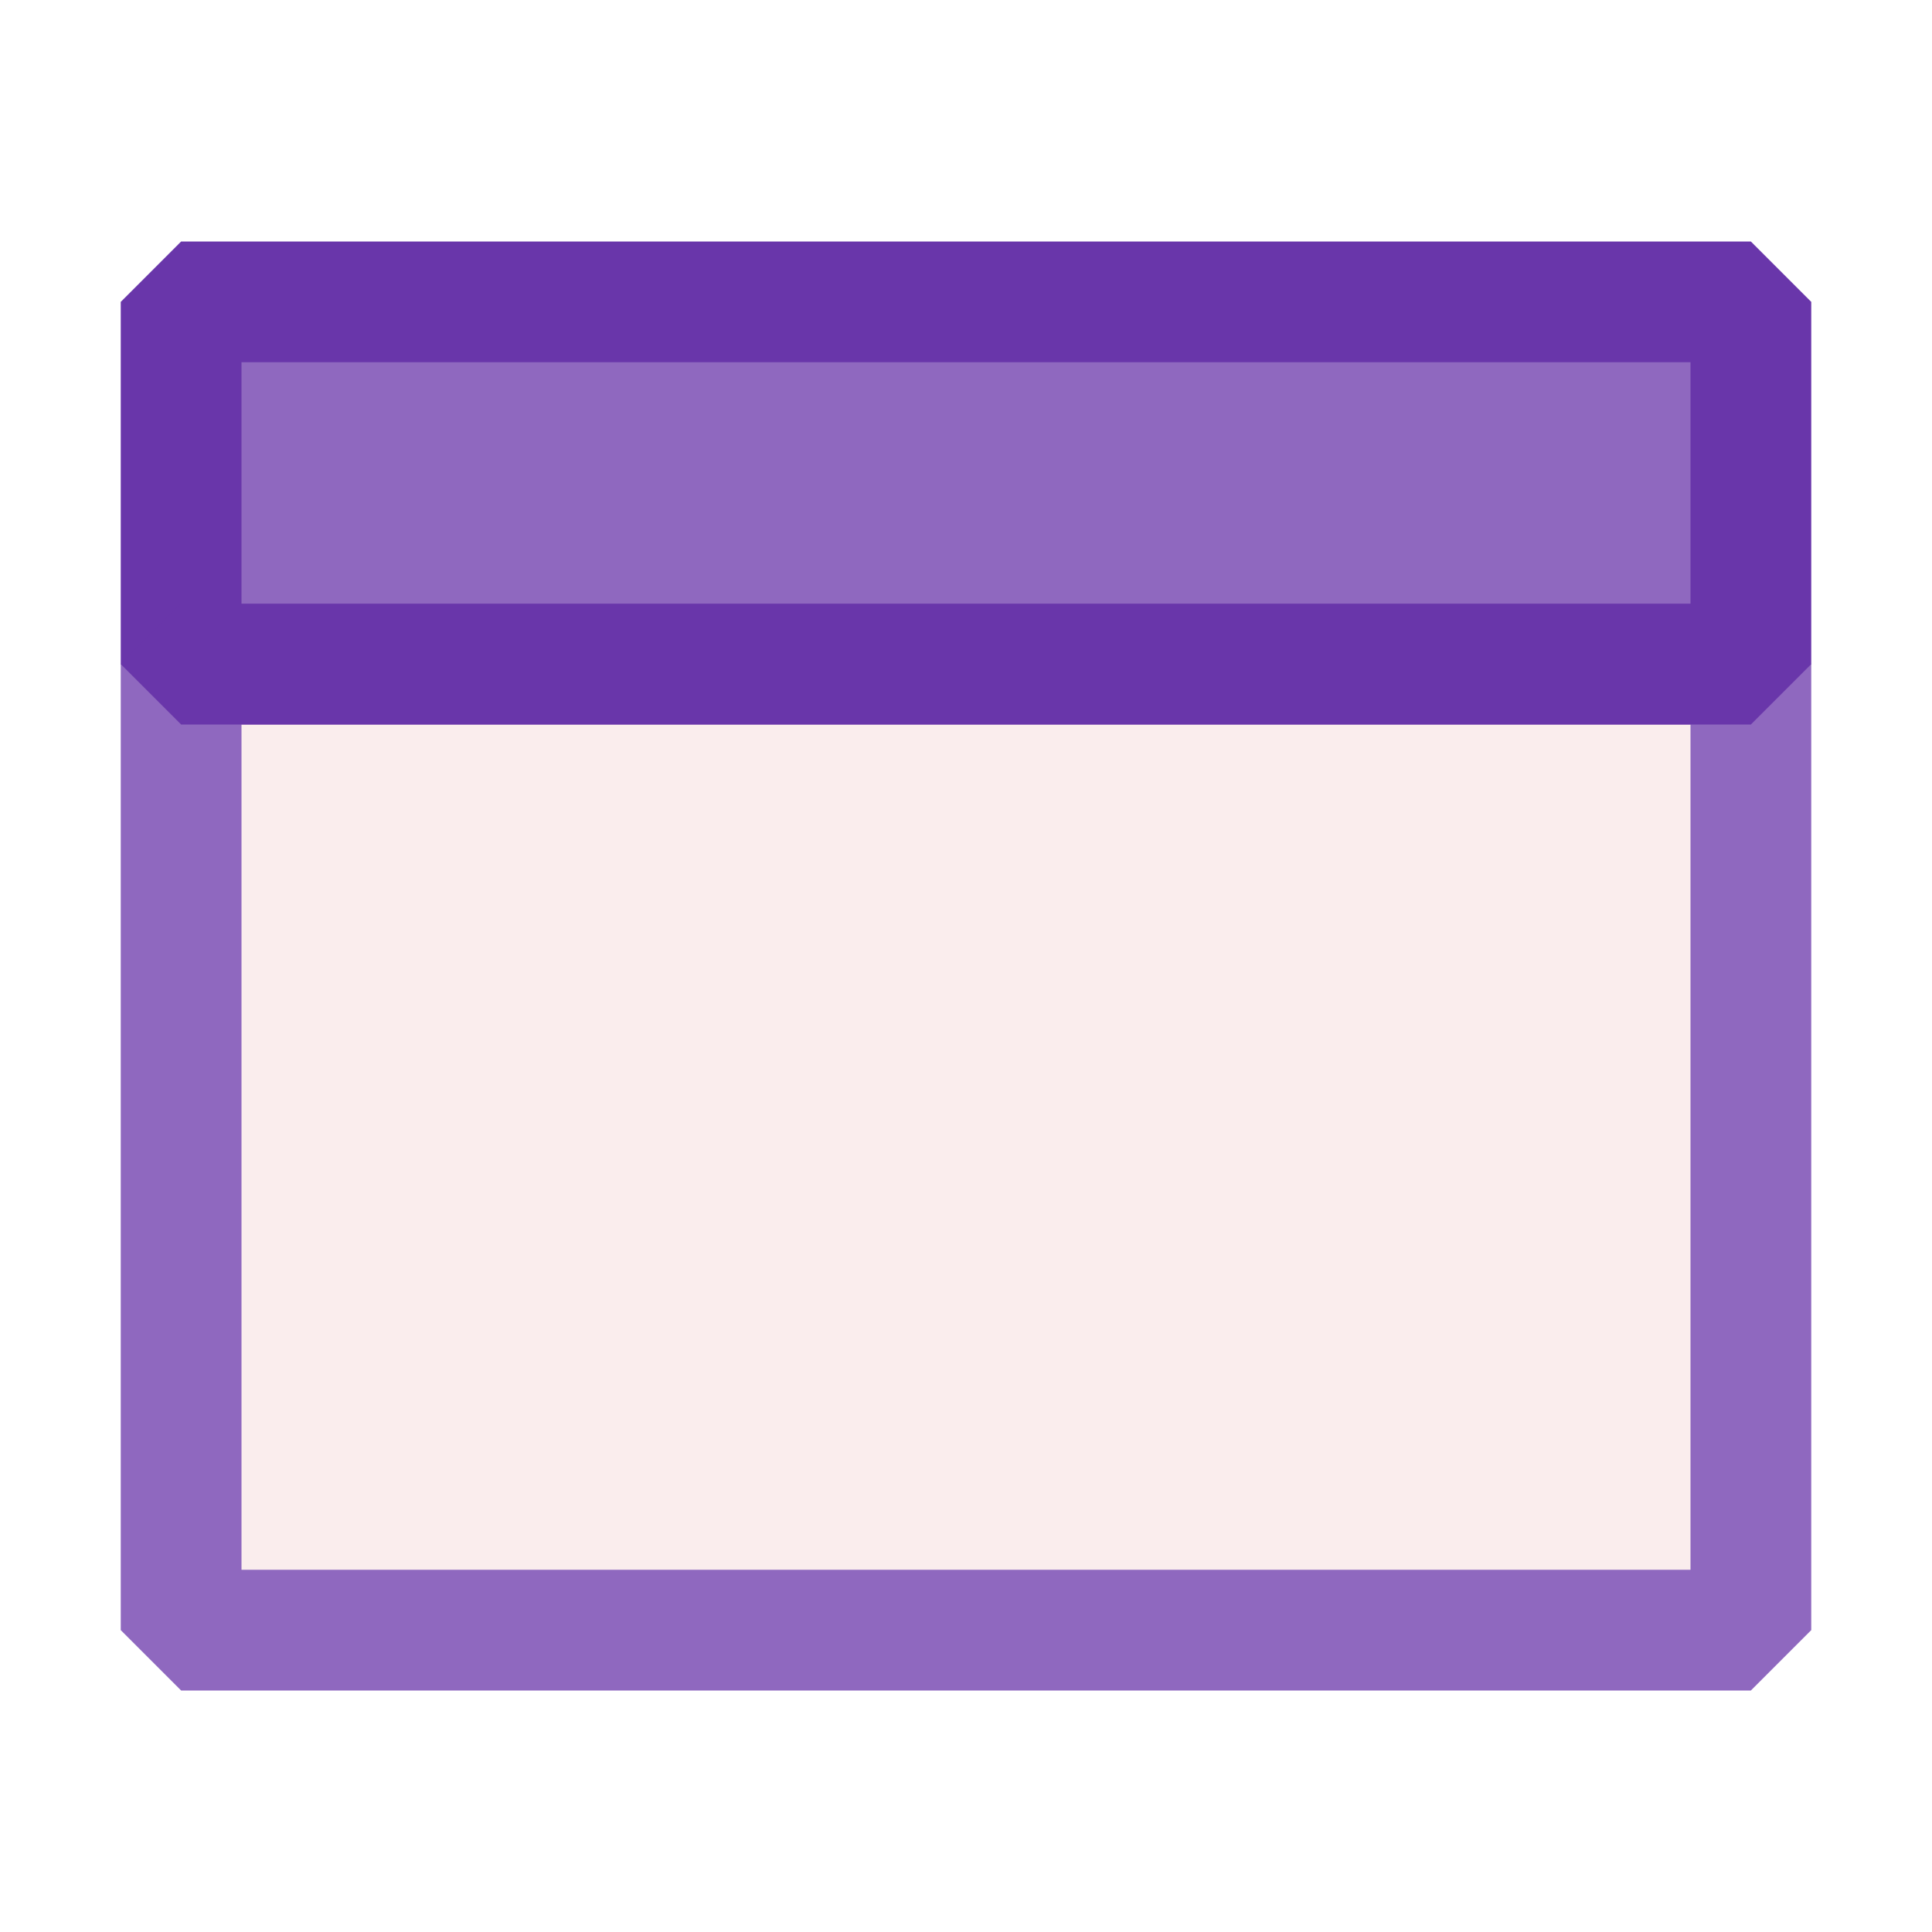 <?xml version="1.0" encoding="UTF-8" standalone="no"?>
<svg
   viewBox="0 0 16 16"
   version="1.1"
   id="svg5"
   sodipodi:docname="CPPApplication_16x.svg"
   xml:space="preserve"
   inkscape:version="1.3.2 (091e20e, 2023-11-25, custom)"
   xmlns:inkscape="http://www.inkscape.org/namespaces/inkscape"
   xmlns:sodipodi="http://sodipodi.sourceforge.net/DTD/sodipodi-0.dtd"
   xmlns="http://www.w3.org/2000/svg"
   xmlns:svg="http://www.w3.org/2000/svg"><sodipodi:namedview
     id="namedview5"
     pagecolor="#FFFFFF"
     bordercolor="#000000"
     borderopacity="0.25"
     inkscape:showpageshadow="2"
     inkscape:pageopacity="0.0"
     inkscape:pagecheckerboard="0"
     inkscape:deskcolor="#d1d1d1"
     inkscape:zoom="49.6875"
     inkscape:cx="7.9899371"
     inkscape:cy="7.9899371"
     inkscape:window-width="1920"
     inkscape:window-height="991"
     inkscape:window-x="-9"
     inkscape:window-y="-9"
     inkscape:window-maximized="1"
     inkscape:current-layer="svg5" /><defs
     id="defs1"><style
       id="style1">.canvas{fill: none; opacity: 0;}.light-red{fill: #c50b17; opacity: 1;}.light-red-10{fill: #c50b17; opacity: 0.1;}.cls-1{opacity:0.75;}</style><style
       id="style1-8">.canvas{fill: none; opacity: 0;}.light-red{fill: #c50b17; opacity: 1;}</style><style
       id="style1-6">.canvas{fill: none; opacity: 0;}.light-defaultgrey-10{fill: #212121; opacity: 0.1;}.light-defaultgrey{fill: #212121; opacity: 1;}.light-purple{fill: #6936aa; opacity: 1;}.cls-1{opacity:0.75;}</style></defs><title
     id="title1">CPPApplication</title><g
     id="canvas"
     style="fill:none;opacity:0;"><path
       d="M16,16H0V0H16Z"
       style="fill:none;opacity:0;"
       id="path1" /></g><g
     id="level-1"><g
       style="opacity:0.75;"
       id="g2"><path
         d="M14.5,2.5v3H1.5v-3Z"
         style="fill:#6936aa;opacity:1;fill-opacity:1"
         id="path2" /></g><path
       d="M14.5,2H1.5L1,2.5v3l.5.5h13l.5-.5v-3ZM14,5H2V3H14Z"
       style="fill:#6936aa;opacity:1;fill-opacity:1"
       id="path3" /><g
       style="opacity:0.75;"
       id="g5"><path
         d="M14.5,5.5v8H1.5v-8Z"
         style="fill:#c50b17;opacity:0.1;"
         id="path4" /><path
         d="M14.5,5H1.5L1,5.5v8l.5.5h13l.5-.5v-8ZM14,13H2V6H14Z"
         style="fill:#6936aa;opacity:1;fill-opacity:1"
         id="path5" /></g></g></svg>
